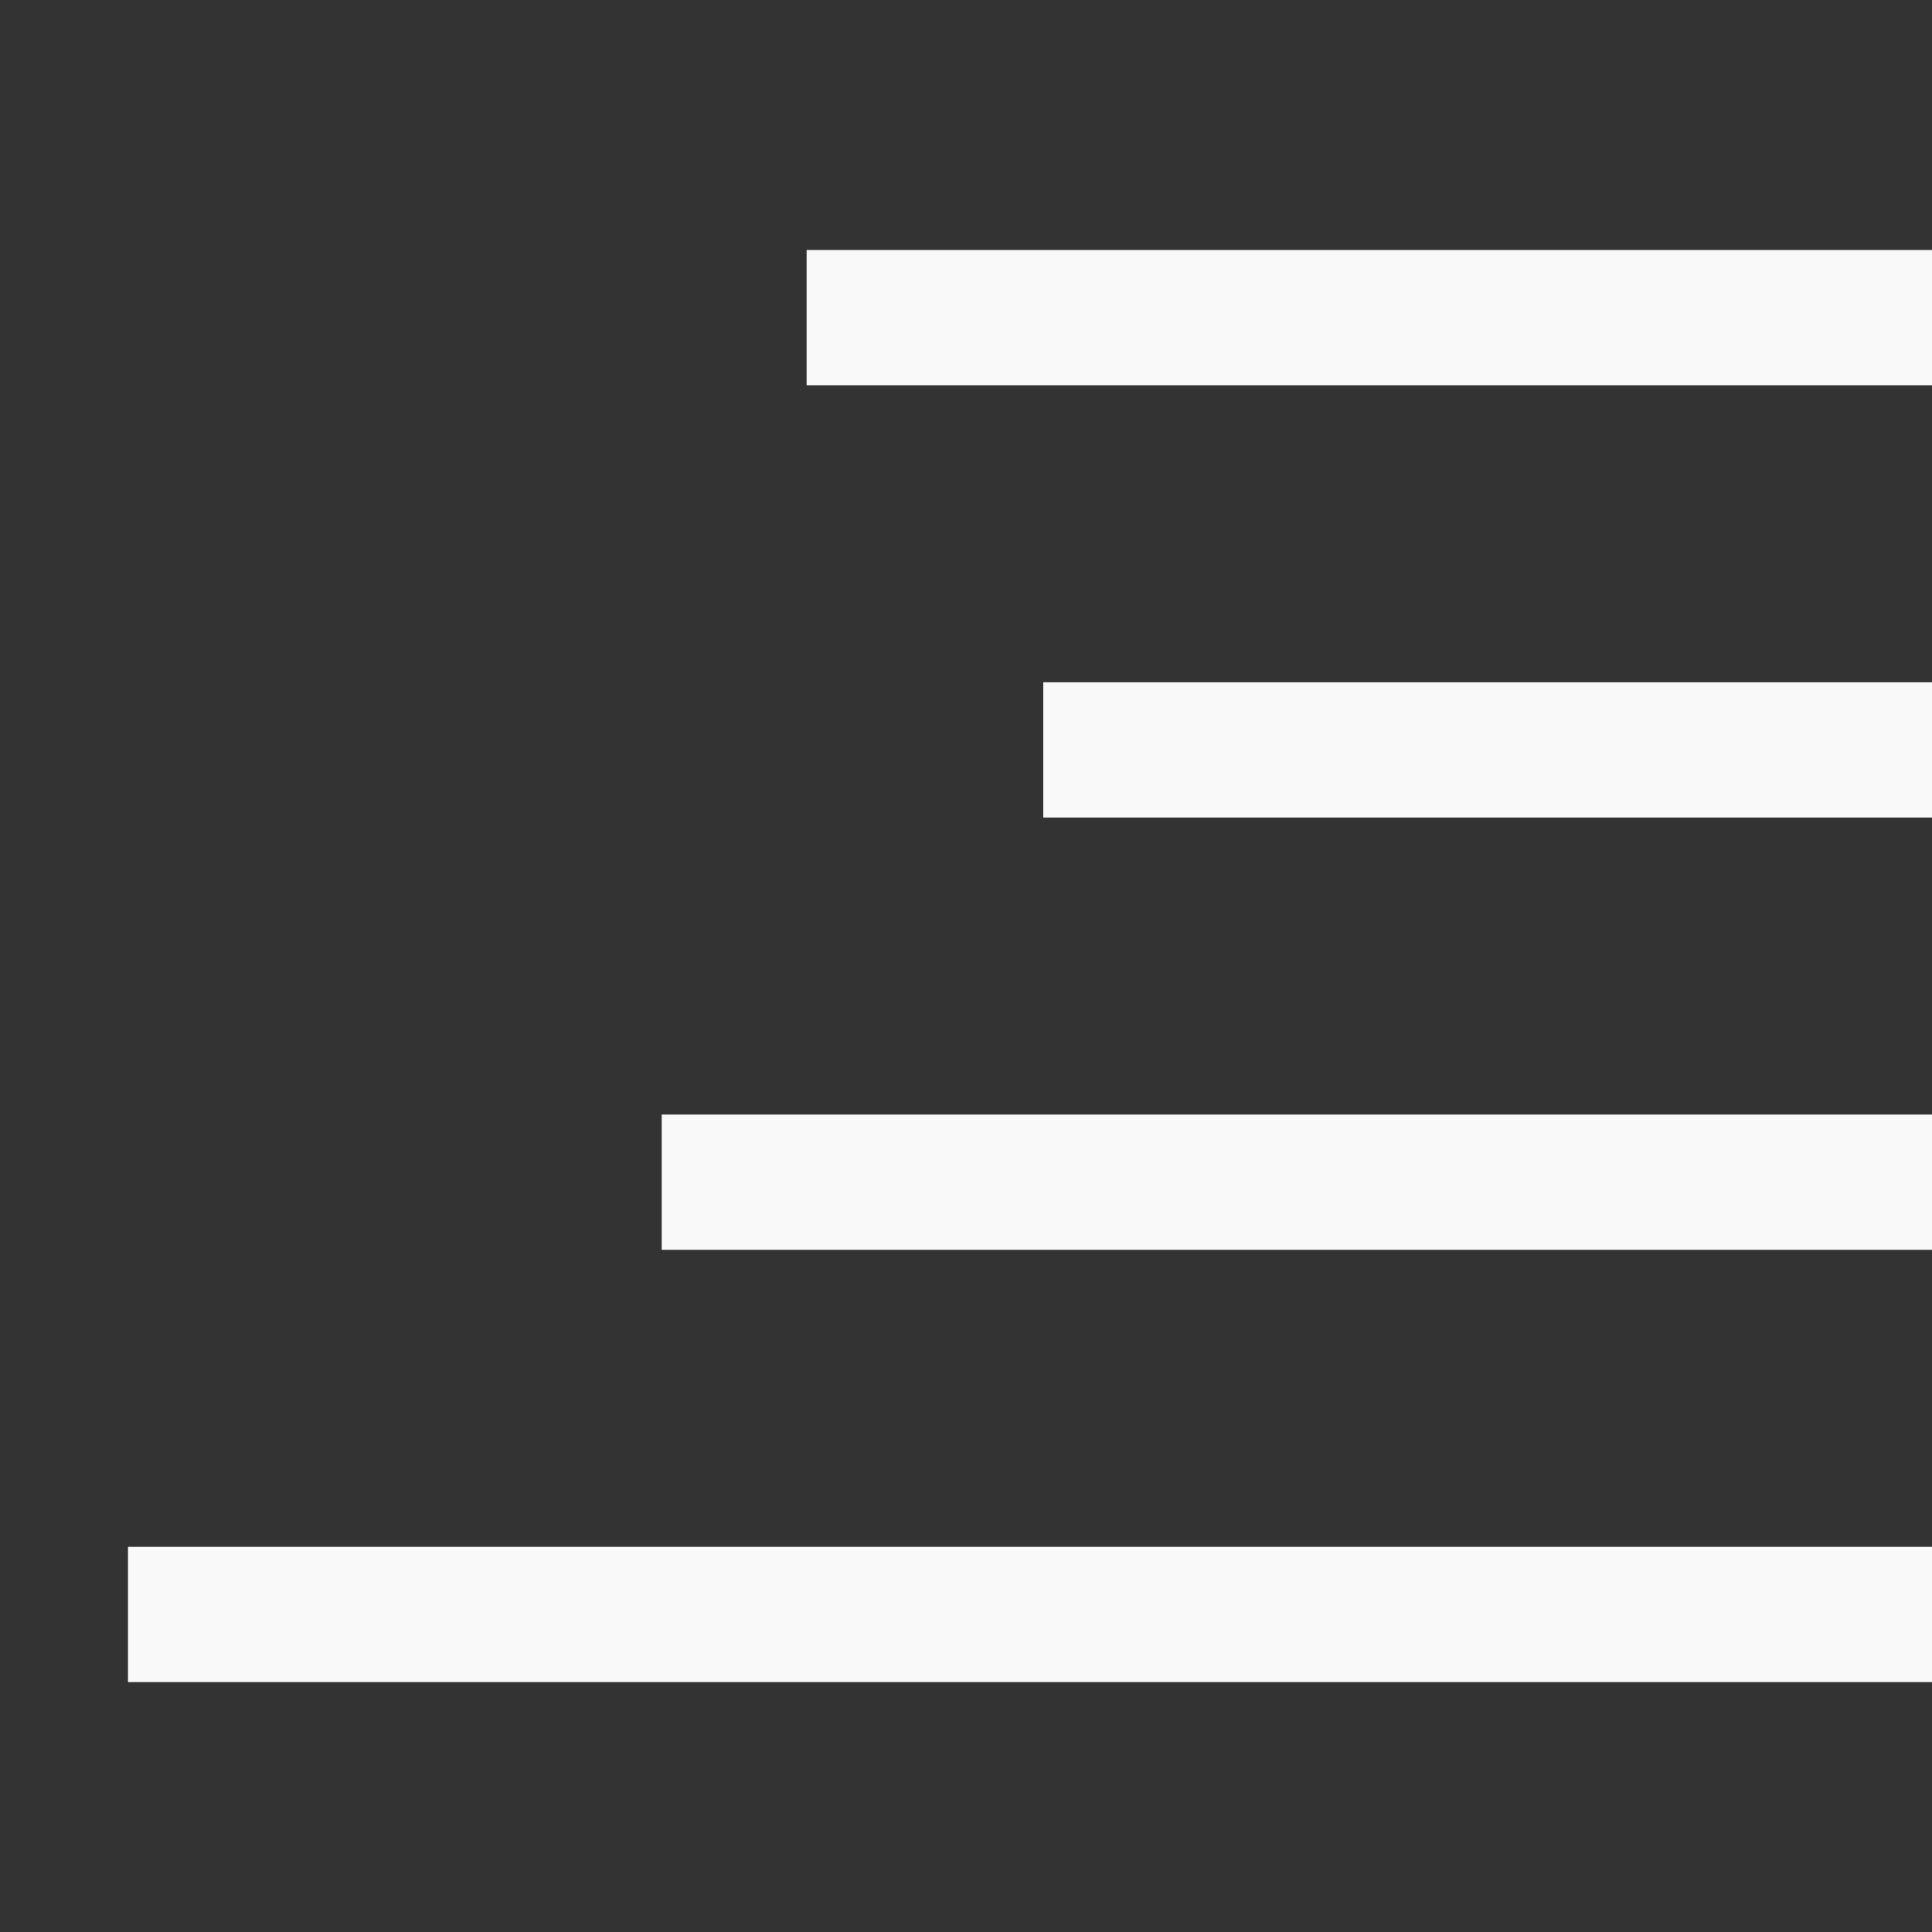 <svg id="Calque_1" data-name="Calque 1" xmlns="http://www.w3.org/2000/svg" viewBox="0 0 200 200"><rect x="0" y="0" width="200" height="200" fill="#333333" stroke="none"/><defs><style>.cls-1{fill:#f9f9f9;}</style></defs><title>sami le con</title><rect class="cls-1" x="83.5" y="25.88" width="116.5" height="14"/><rect class="cls-1" x="13.25" y="160.13" width="186.75" height="14"/><rect class="cls-1" x="108" y="70.63" width="92" height="14"/><rect class="cls-1" x="68.5" y="115.38" width="131.5" height="14"/></svg>